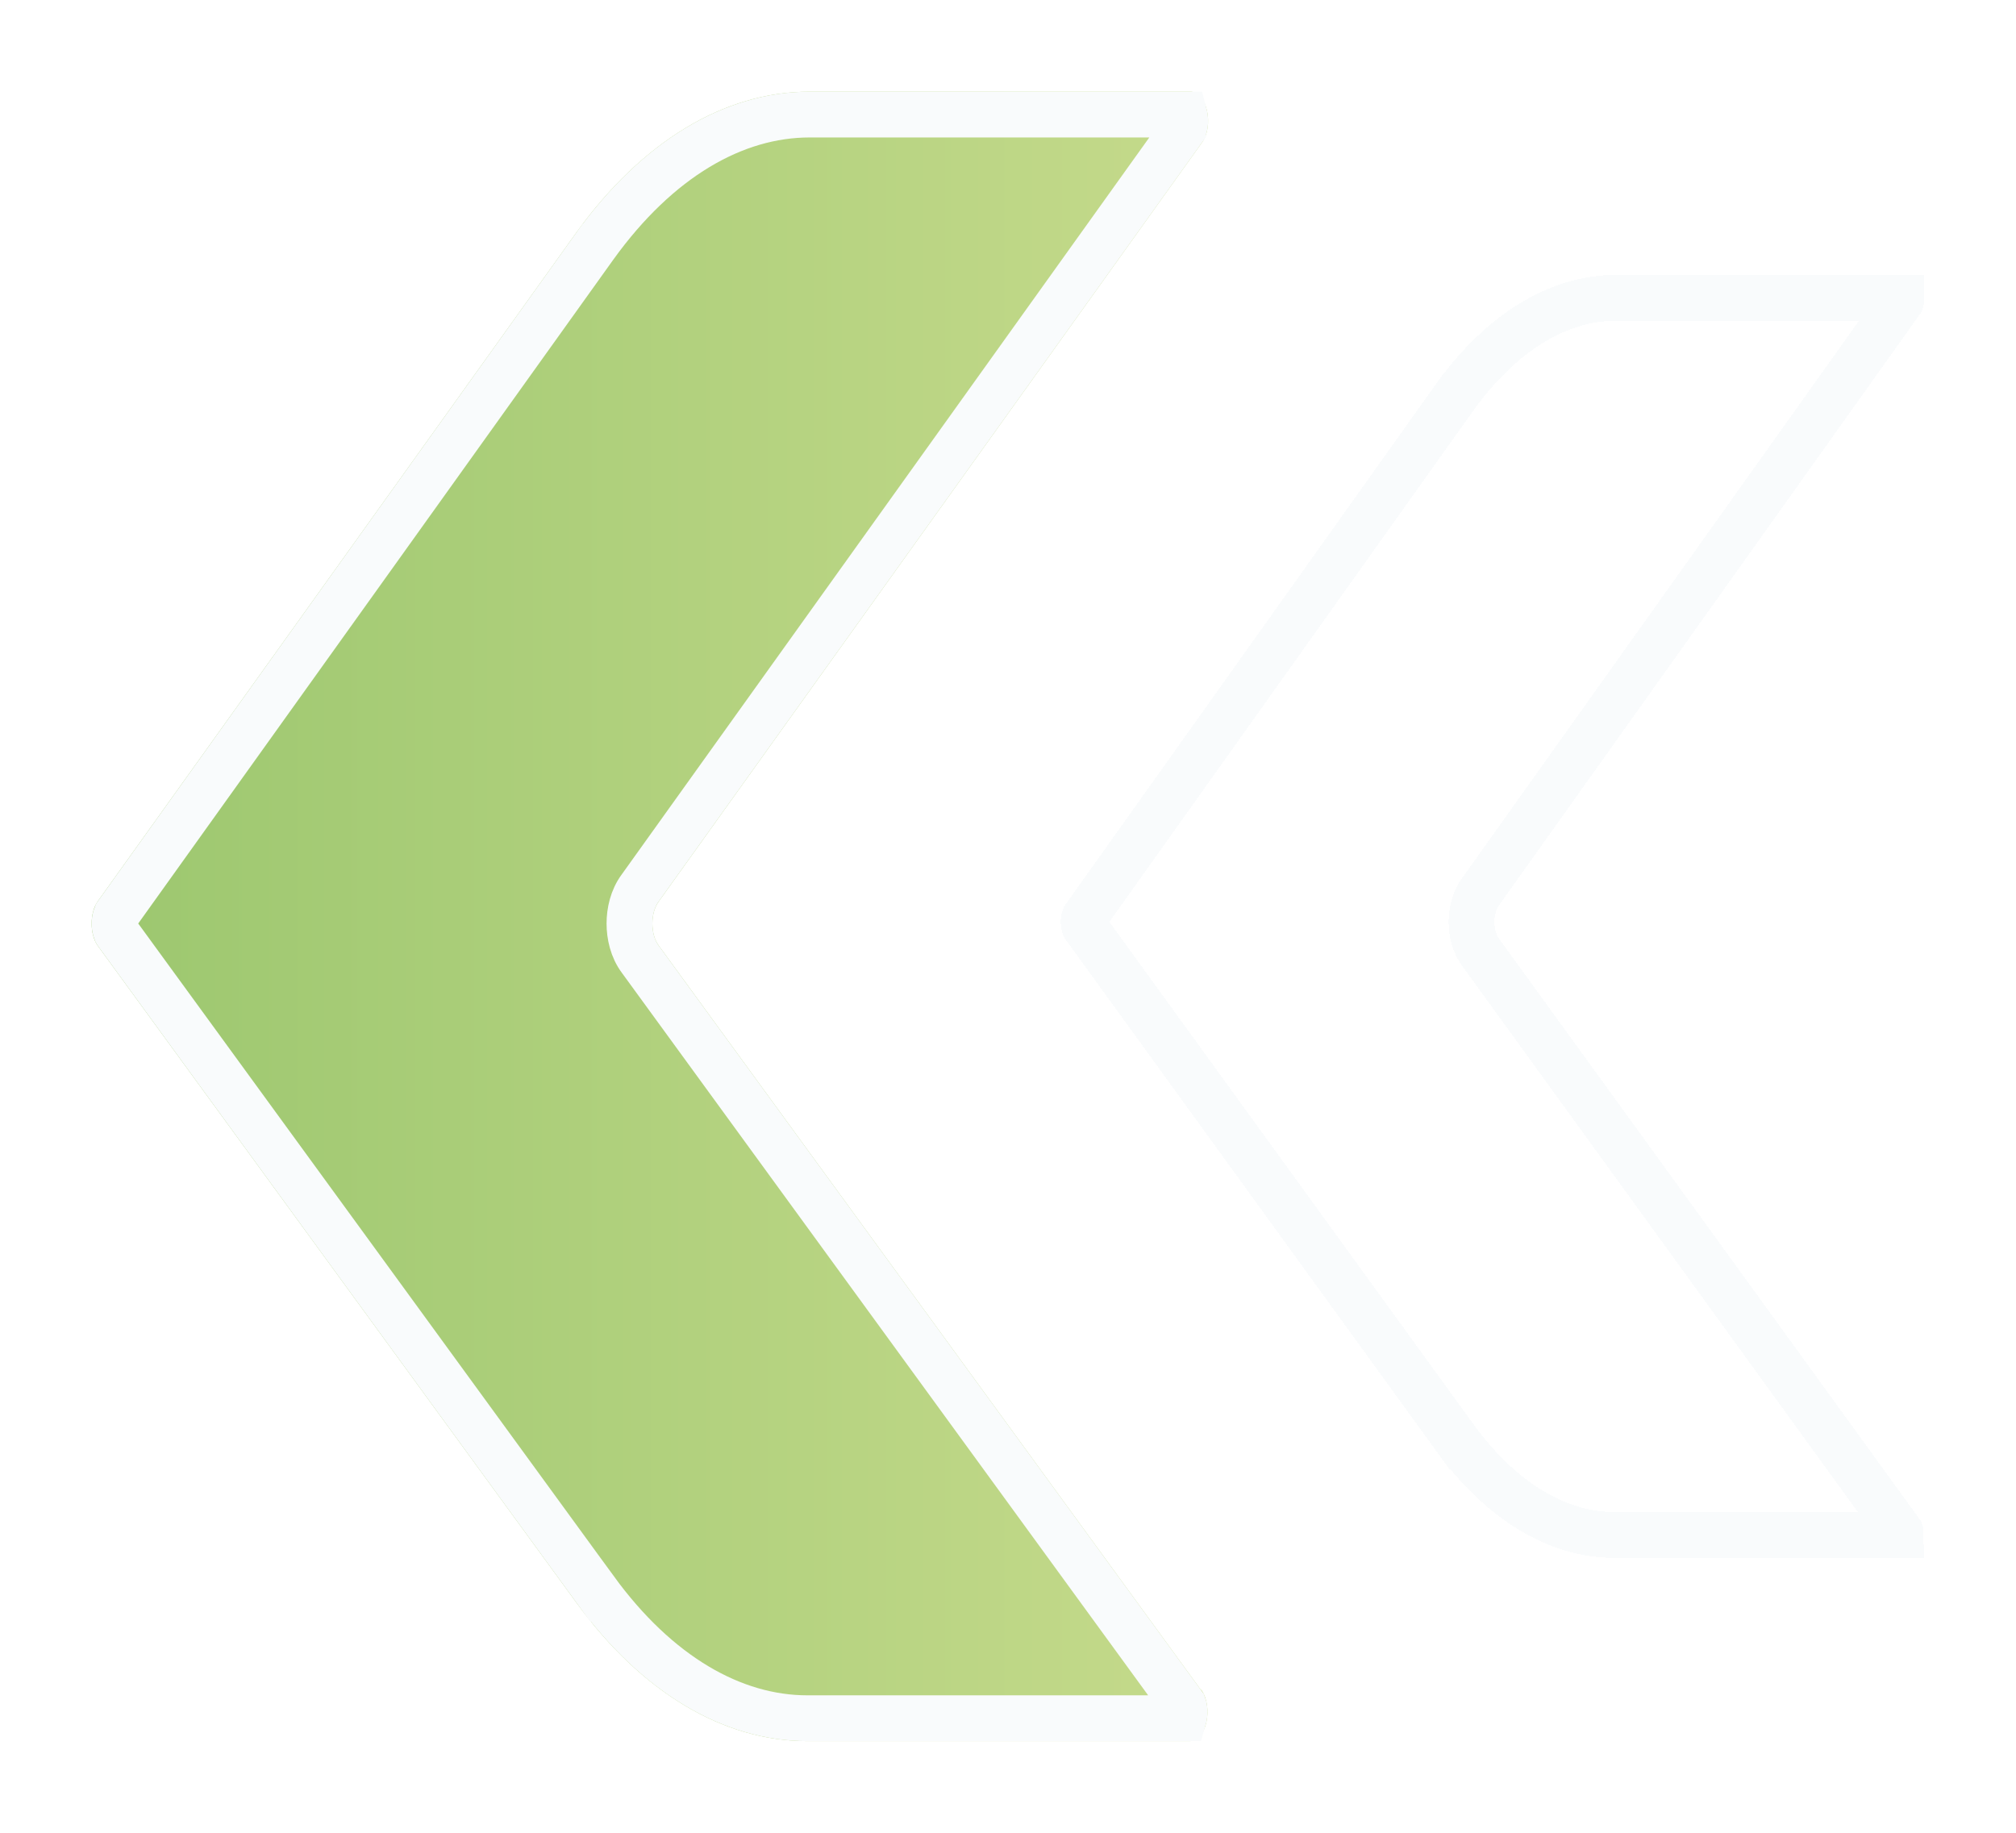 <svg width="88" height="80" viewBox="0 0 88 80" fill="none" xmlns="http://www.w3.org/2000/svg">
<g id="Frame 12753">
<g id="Vector" filter="url(#filter0_d_1893_3127)">
<path d="M52.42 73.764L28.759 41.282C28.383 40.789 28.383 39.836 28.759 39.343L52.459 6.236C53.013 5.479 52.677 4 51.965 4H35.341C31.625 4 28.027 6.17 25.161 10.148L4.267 39.343C3.911 39.836 3.911 40.789 4.267 41.282L25.181 69.984C28.008 73.863 31.566 76 35.242 76H51.946C52.657 76 52.974 74.52 52.44 73.764H52.42Z" fill="url(#paint0_linear_1893_3127)"/>
<path d="M51.697 74.571C51.689 74.509 51.676 74.46 51.662 74.423L51.612 74.353L27.956 41.878C27.601 41.407 27.477 40.813 27.477 40.312C27.477 39.813 27.6 39.221 27.953 38.75L51.646 5.654L51.646 5.653L51.653 5.645C51.673 5.617 51.708 5.548 51.726 5.425C51.743 5.304 51.737 5.171 51.711 5.052C51.707 5.033 51.702 5.016 51.698 5H35.341C32.044 5 28.717 6.924 25.973 10.731C25.973 10.732 25.973 10.732 25.972 10.732L5.08 39.925L5.078 39.928C5.078 39.928 5.077 39.93 5.074 39.935C5.072 39.937 5.071 39.94 5.069 39.943C5.067 39.947 5.065 39.952 5.062 39.957C5.053 39.977 5.043 40.006 5.033 40.042C5.013 40.117 5 40.211 5 40.312C5 40.414 5.013 40.507 5.033 40.582C5.043 40.619 5.053 40.647 5.062 40.668C5.067 40.678 5.071 40.685 5.074 40.69C5.076 40.694 5.077 40.696 5.078 40.697C5.078 40.697 5.078 40.697 5.078 40.697L25.989 69.395L25.181 69.984L25.989 69.395C28.692 73.105 31.981 75 35.242 75H51.671C51.675 74.986 51.679 74.97 51.683 74.953C51.709 74.833 51.715 74.696 51.697 74.571Z" stroke="#F9FBFC" stroke-width="2"/>
</g>
<g id="Vector_2" filter="url(#filter1_d_1893_3127)">
<path d="M82.978 67C82.978 66.972 82.976 66.945 82.972 66.919C82.97 66.9 82.967 66.885 82.963 66.872L82.946 66.848L64.647 41.591C64.336 41.175 64.234 40.662 64.234 40.243C64.234 39.825 64.335 39.314 64.644 38.899L82.972 13.159L82.972 13.159L82.975 13.155C82.976 13.152 82.987 13.128 82.995 13.078C82.998 13.053 83 13.027 83 13H70.544C68.091 13 65.578 14.439 63.482 17.363C63.482 17.363 63.482 17.364 63.481 17.364L47.326 40.059C47.324 40.064 47.321 40.074 47.317 40.089C47.307 40.127 47.299 40.181 47.299 40.243C47.299 40.305 47.307 40.358 47.317 40.397C47.321 40.411 47.324 40.421 47.326 40.426L63.493 62.734L62.684 63.321L63.493 62.734C65.558 65.582 68.041 67 70.467 67H82.978Z" stroke="#F9FBFC" stroke-width="2" shape-rendering="crispEdges"/>
</g>
</g>
<defs>
<filter id="filter0_d_1893_3127" x="0" y="0" width="56.736" height="80" filterUnits="userSpaceOnUse" color-interpolation-filters="sRGB">
<feFlood flood-opacity="0" result="BackgroundImageFix"/>
<feColorMatrix in="SourceAlpha" type="matrix" values="0 0 0 0 0 0 0 0 0 0 0 0 0 0 0 0 0 0 127 0" result="hardAlpha"/>
<feOffset/>
<feGaussianBlur stdDeviation="2"/>
<feComposite in2="hardAlpha" operator="out"/>
<feColorMatrix type="matrix" values="0 0 0 0 1 0 0 0 0 1 0 0 0 0 1 0 0 0 1 0"/>
<feBlend mode="normal" in2="BackgroundImageFix" result="effect1_dropShadow_1893_3127"/>
<feBlend mode="normal" in="SourceGraphic" in2="effect1_dropShadow_1893_3127" result="shape"/>
</filter>
<filter id="filter1_d_1893_3127" x="42.299" y="8" width="45.701" height="64" filterUnits="userSpaceOnUse" color-interpolation-filters="sRGB">
<feFlood flood-opacity="0" result="BackgroundImageFix"/>
<feColorMatrix in="SourceAlpha" type="matrix" values="0 0 0 0 0 0 0 0 0 0 0 0 0 0 0 0 0 0 127 0" result="hardAlpha"/>
<feOffset/>
<feGaussianBlur stdDeviation="2"/>
<feComposite in2="hardAlpha" operator="out"/>
<feColorMatrix type="matrix" values="0 0 0 0 1 0 0 0 0 1 0 0 0 0 1 0 0 0 1 0"/>
<feBlend mode="normal" in2="BackgroundImageFix" result="effect1_dropShadow_1893_3127"/>
<feBlend mode="normal" in="SourceGraphic" in2="effect1_dropShadow_1893_3127" result="shape"/>
</filter>
<linearGradient id="paint0_linear_1893_3127" x1="4.027" y1="76" x2="52.79" y2="76" gradientUnits="userSpaceOnUse">
<stop stop-color="#9CC76F"/>
<stop offset="1" stop-color="#C5DA8B"/>
</linearGradient>
</defs>
</svg>
